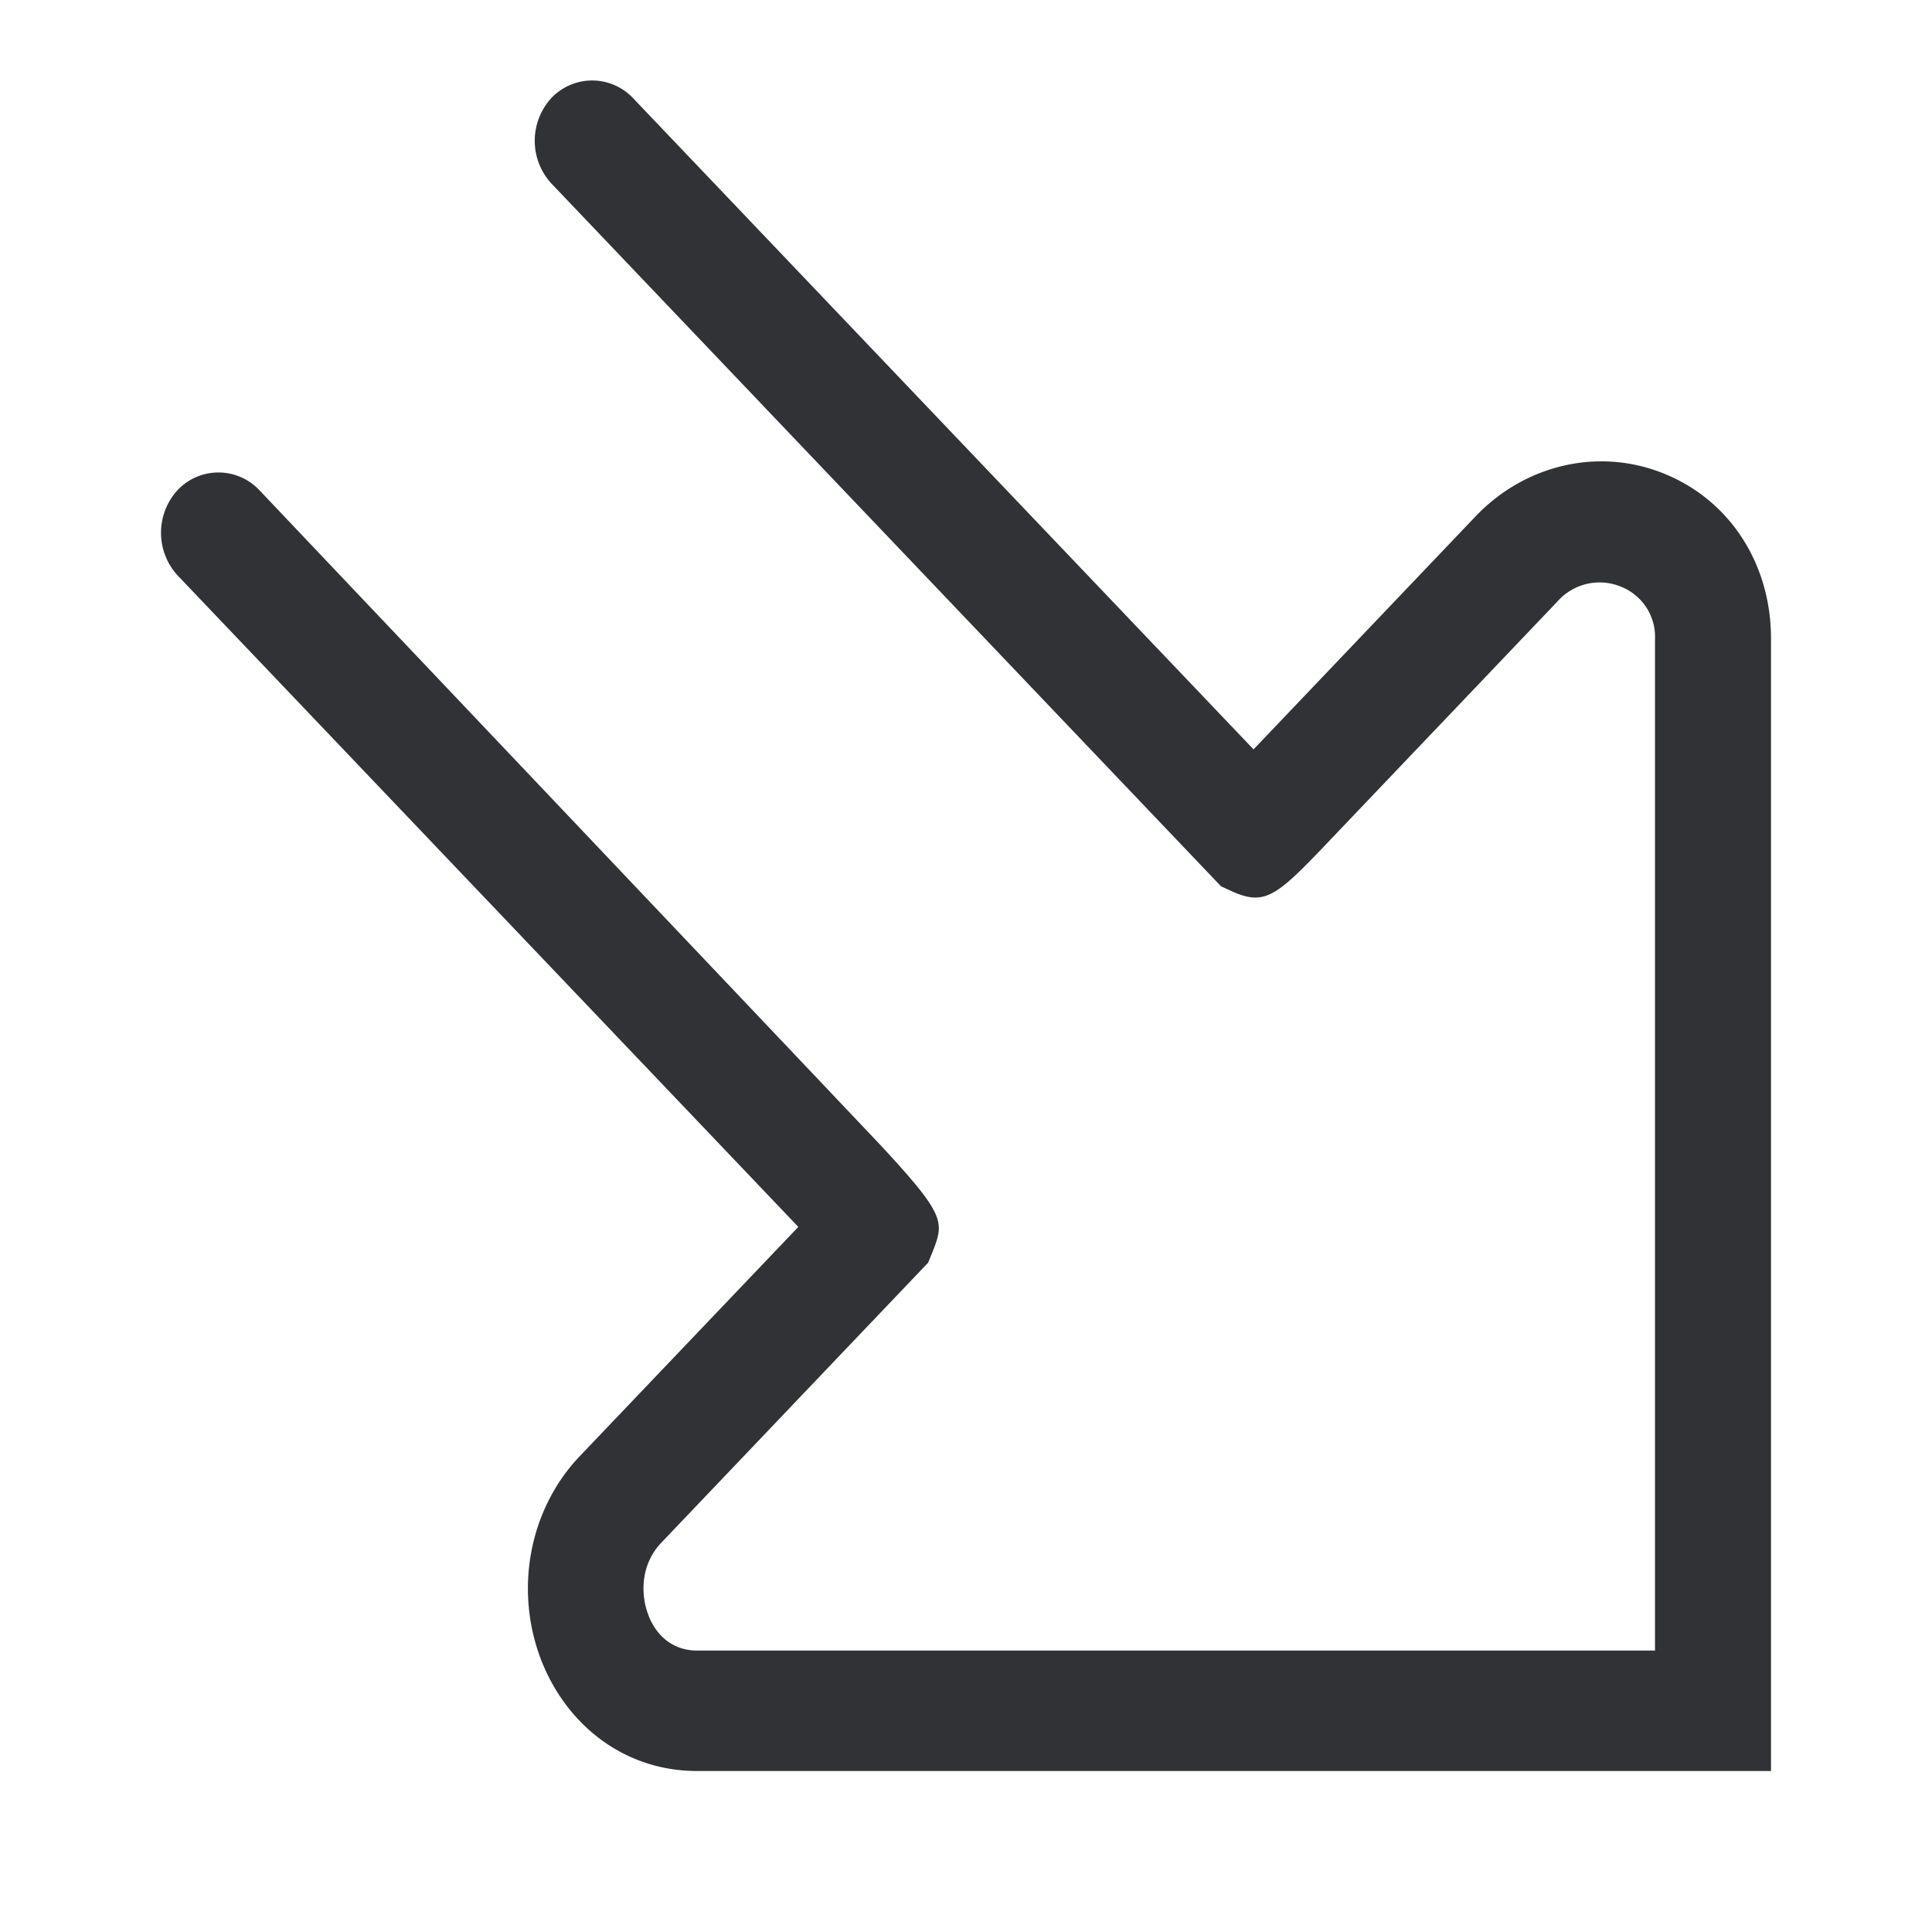<svg width="24" height="24" xmlns="http://www.w3.org/2000/svg"><path d="M20.715 5.902c-.808-.35-1.741-.152-2.373.5l-2.77 2.907-7.71-8.092a.698.698 0 0 0-1.012 0 .785.785 0 0 0 0 1.063l8.318 8.73.128.059c.436.197.568.059 1.288-.698l2.762-2.898a.697.697 0 0 1 .809-.177.67.67 0 0 1 .404.647v12.561H8.663c-.396 0-.56-.306-.608-.44-.096-.249-.104-.622.16-.9l3.314-3.478.056-.135c.144-.374.168-.45-.664-1.344l-.777-.82-6.924-7.3a.698.698 0 0 0-1.013 0 .785.785 0 0 0 0 1.062l7.71 8.092-2.715 2.848c-.632.664-.816 1.668-.476 2.541.332.84 1.069 1.37 1.93 1.37H22V7.93c0-.907-.492-1.688-1.285-2.028Z" fill="#313235" fill-rule="nonzero"/></svg>